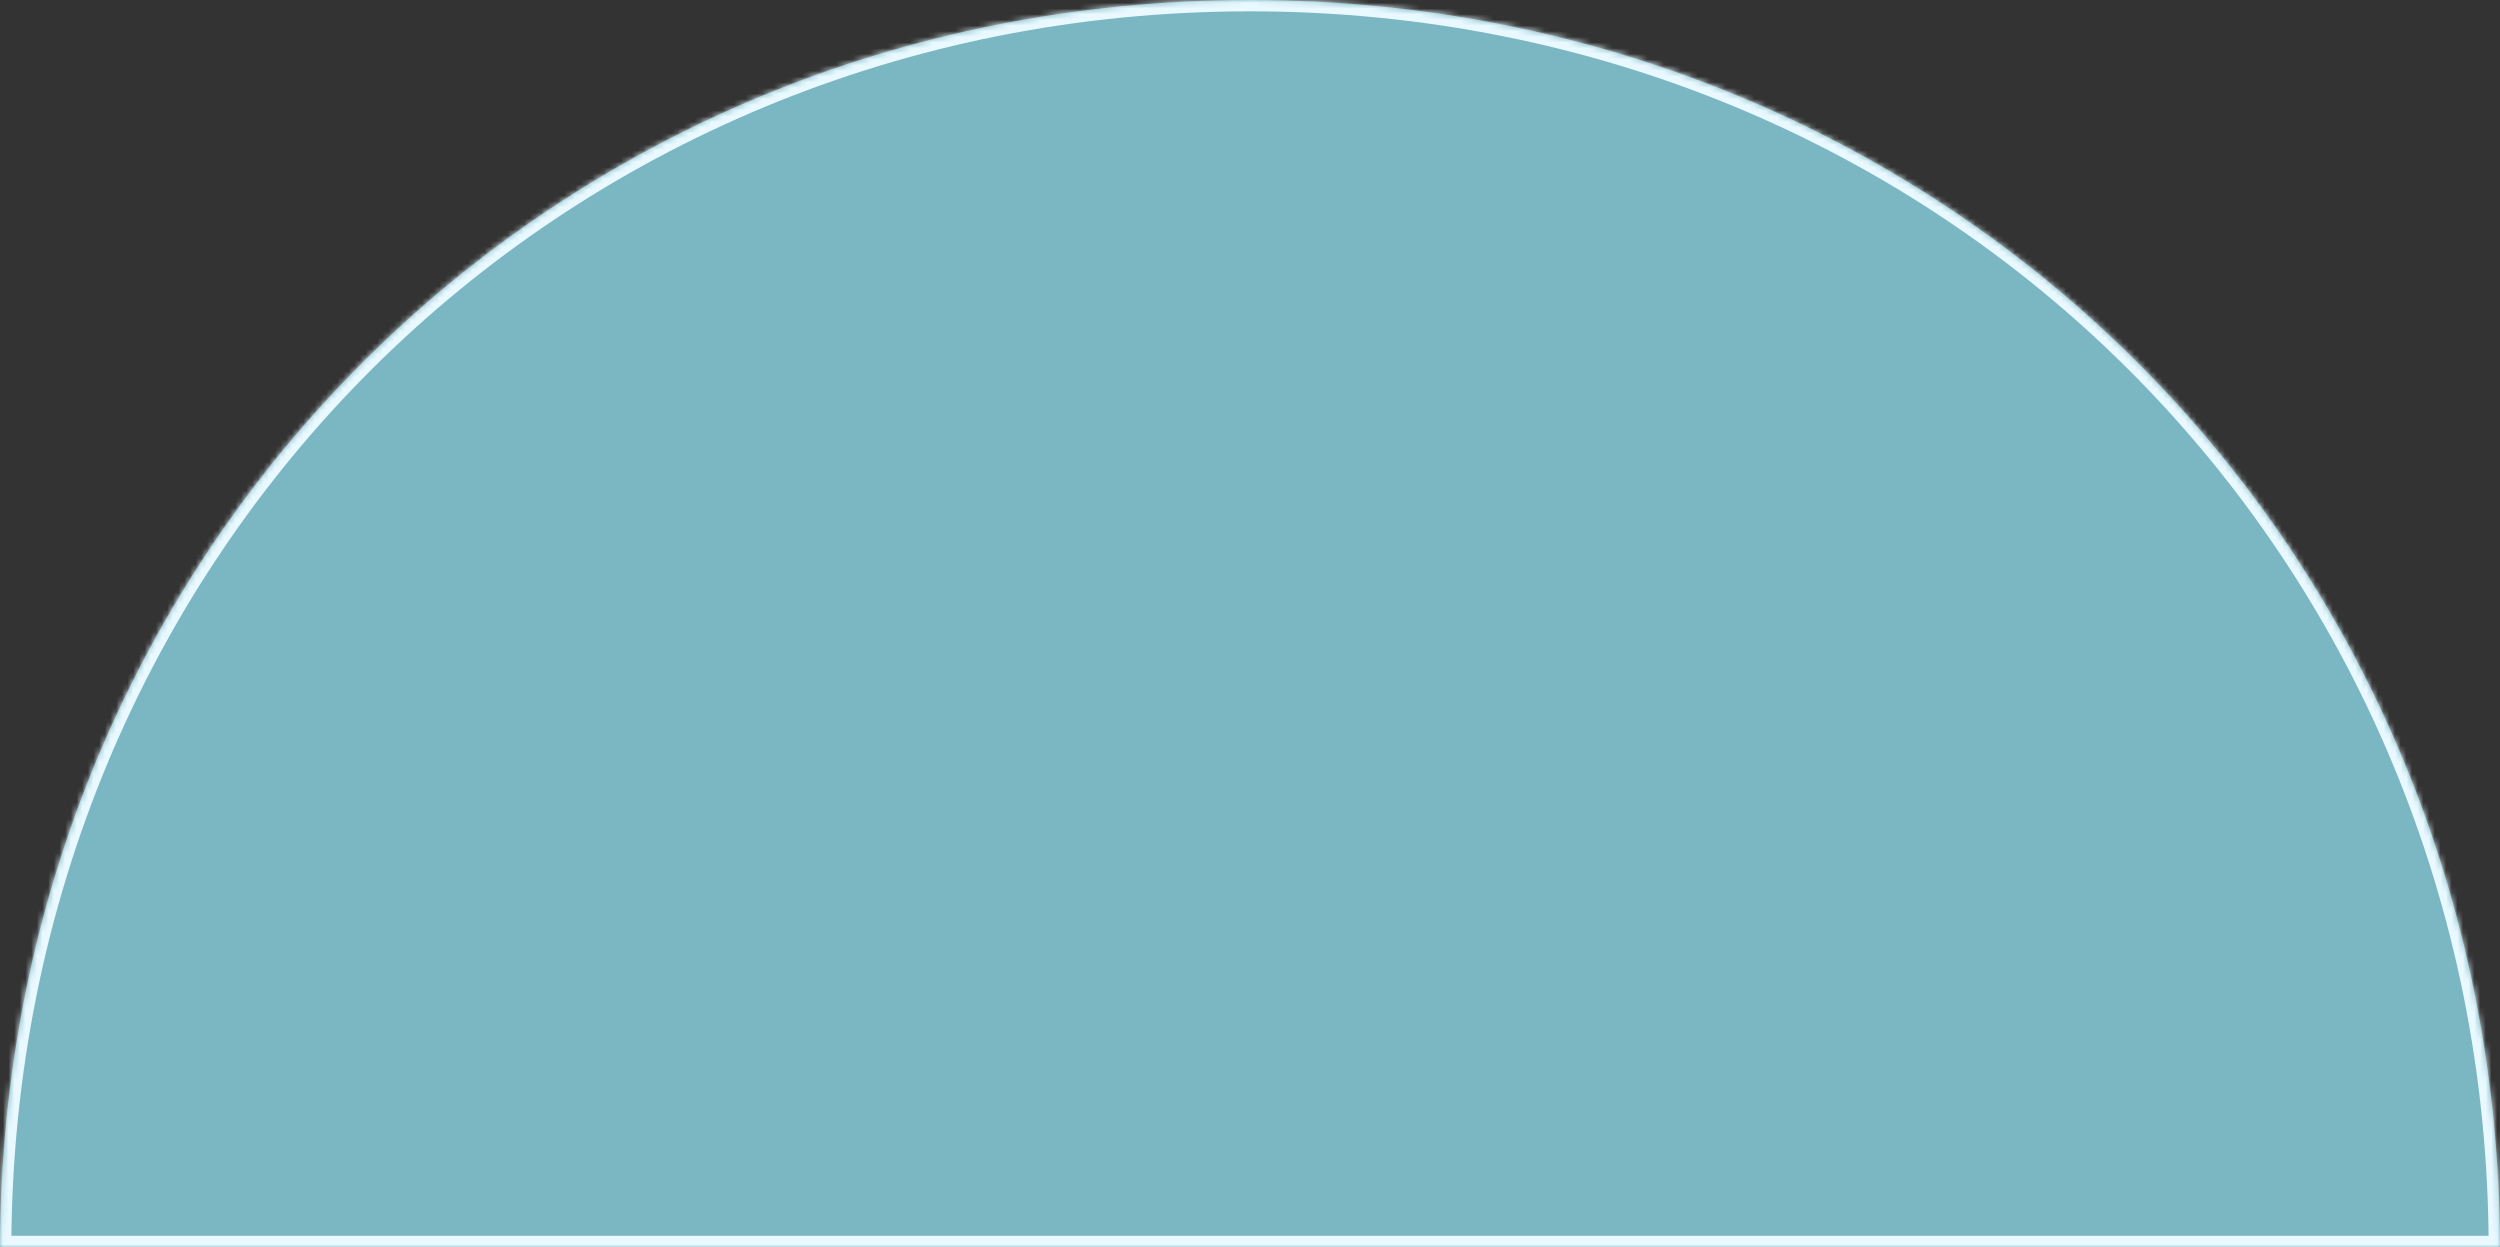 ﻿<?xml version="1.0" encoding="utf-8"?>
<svg version="1.1" xmlns:xlink="http://www.w3.org/1999/xlink" width="441px" height="220px" xmlns="http://www.w3.org/2000/svg">
  <rect width="100%" height="100%" fill="#333333" stroke="none"/>
  <defs>
    <mask fill="white" id="clip384">
      <path d="M 440.999 220  L 0.001 219.999  C 0.262 96.758  97.187 0  220.5 0  C 343.813 0  440.738 96.758  440.999 220  Z " fill-rule="evenodd" />
    </mask>
  </defs>
  <g transform="matrix(1 0 0 1 -729 -15213 )">
    <path d="M 440.999 220  L 0.001 219.999  C 0.262 96.758  97.187 0  220.5 0  C 343.813 0  440.738 96.758  440.999 220  Z " fill-rule="nonzero" fill="#7bb6c3" stroke="none" transform="matrix(1 0 0 1 729 15213 )" />
    <path d="M 440.999 220  L 0.001 219.999  C 0.262 96.758  97.187 0  220.5 0  C 343.813 0  440.738 96.758  440.999 220  Z " stroke-width="4" stroke="#e9f9ff" fill="none" transform="matrix(1 0 0 1 729 15213 )" mask="url(#clip384)" />
  </g>
</svg>